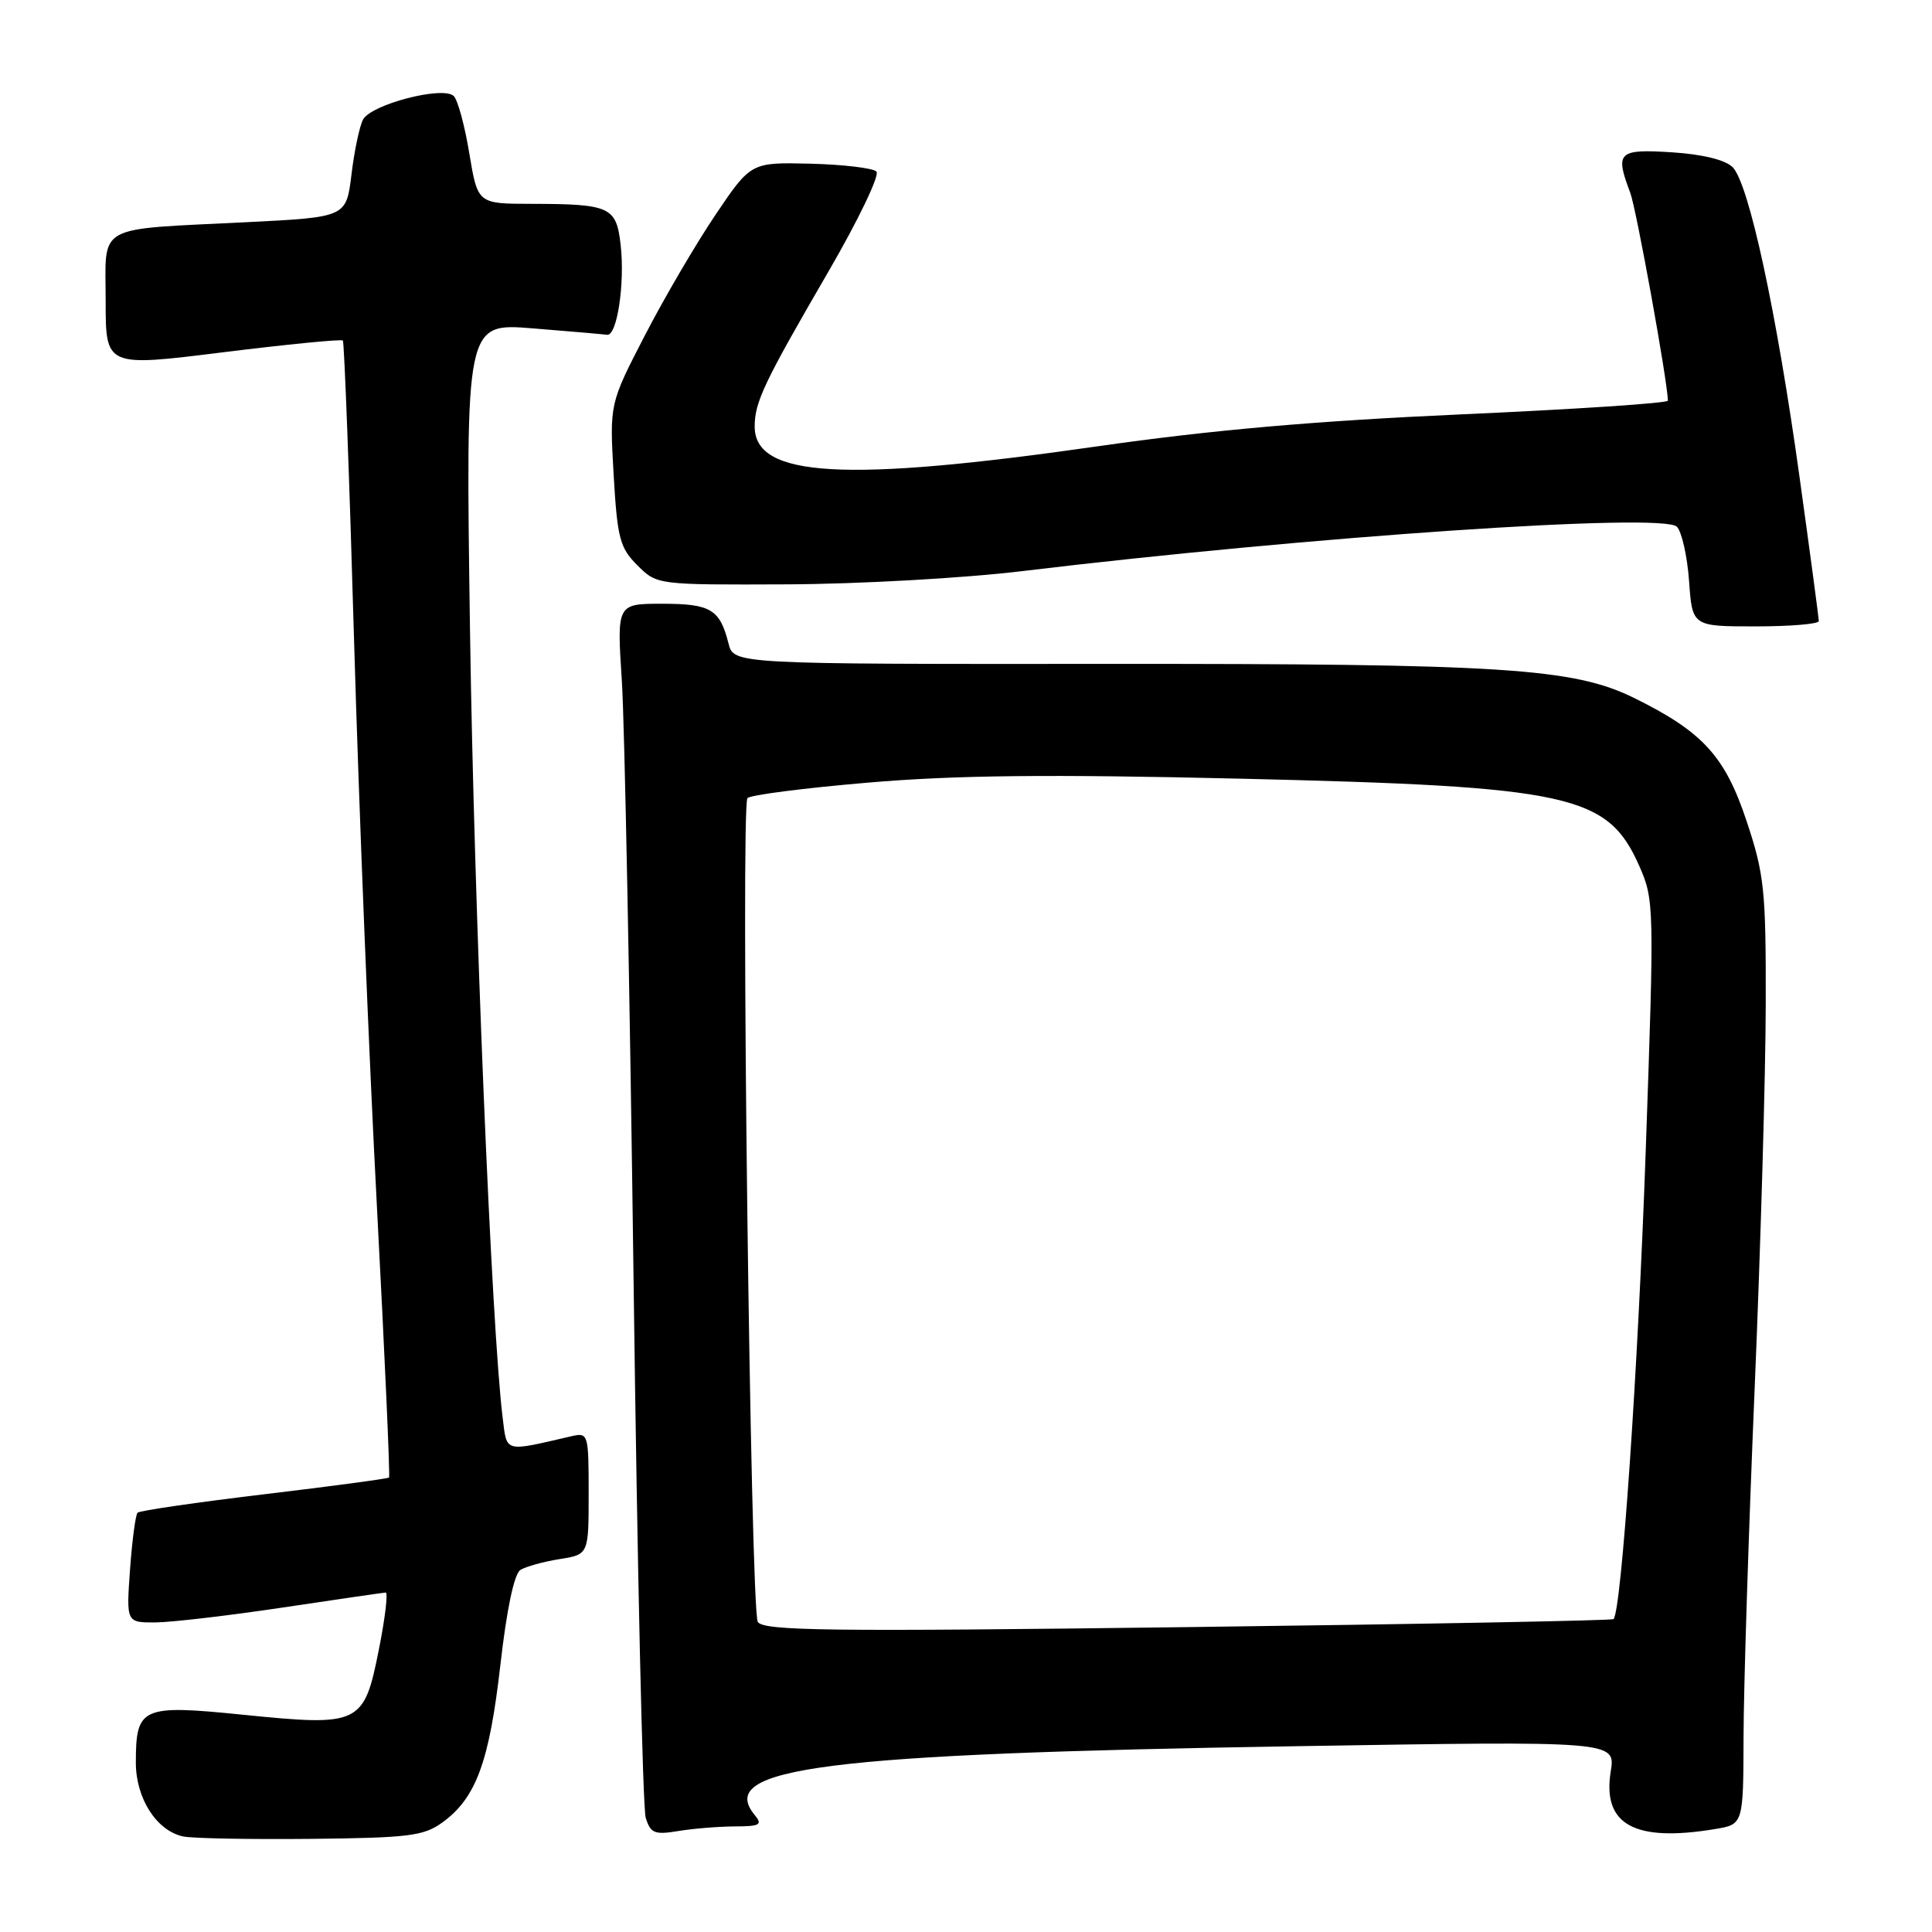 <?xml version="1.0" encoding="UTF-8" standalone="no"?>
<!DOCTYPE svg PUBLIC "-//W3C//DTD SVG 1.1//EN" "http://www.w3.org/Graphics/SVG/1.1/DTD/svg11.dtd" >
<svg xmlns="http://www.w3.org/2000/svg" xmlns:xlink="http://www.w3.org/1999/xlink" version="1.1" viewBox="0 0 256 256">
 <g >
 <path fill="currentColor"
d=" M 58.68 241.44 C 63.09 238.21 64.84 233.42 66.30 220.64 C 67.14 213.23 68.13 208.54 68.96 208.02 C 69.68 207.58 72.01 206.93 74.14 206.59 C 78.00 205.98 78.00 205.98 78.00 197.88 C 78.00 190.00 77.94 189.80 75.75 190.30 C 66.67 192.40 67.19 192.54 66.60 187.81 C 65.13 176.00 62.81 119.95 62.28 83.65 C 61.69 42.79 61.69 42.79 70.59 43.51 C 75.49 43.90 79.92 44.29 80.44 44.36 C 81.76 44.56 82.82 37.57 82.24 32.46 C 81.67 27.40 80.87 27.03 70.40 27.01 C 63.30 27.00 63.30 27.00 62.19 20.35 C 61.59 16.68 60.66 13.26 60.13 12.73 C 58.74 11.34 49.16 13.83 48.10 15.85 C 47.63 16.76 46.94 20.04 46.57 23.14 C 45.88 28.78 45.88 28.78 32.69 29.44 C 12.37 30.46 14.00 29.55 14.00 39.89 C 14.00 48.62 14.00 48.62 29.54 46.68 C 38.09 45.62 45.24 44.92 45.43 45.12 C 45.62 45.33 46.30 63.27 46.92 85.00 C 47.55 106.72 48.91 140.47 49.95 160.00 C 50.98 179.53 51.70 195.62 51.55 195.78 C 51.40 195.93 43.96 196.93 35.00 198.00 C 26.04 199.07 18.50 200.17 18.23 200.44 C 17.96 200.71 17.51 204.09 17.23 207.96 C 16.73 215.00 16.73 215.00 20.62 214.98 C 22.75 214.96 30.35 214.07 37.50 213.00 C 44.65 211.93 50.77 211.04 51.10 211.02 C 51.44 211.01 51.03 214.42 50.20 218.59 C 48.22 228.53 47.71 228.78 32.18 227.21 C 18.74 225.85 18.00 226.19 18.00 233.56 C 18.00 238.30 20.75 242.59 24.27 243.34 C 25.50 243.60 33.11 243.74 41.18 243.66 C 54.29 243.52 56.16 243.28 58.68 241.44 Z  M 97.37 242.01 C 100.69 242.00 101.07 241.79 100.01 240.51 C 94.79 234.22 109.17 232.39 171.79 231.38 C 214.07 230.69 214.07 230.69 213.43 234.73 C 212.30 241.78 216.56 244.13 227.25 242.36 C 231.00 241.74 231.00 241.74 231.03 230.12 C 231.04 223.73 231.70 202.97 232.50 184.00 C 233.30 165.03 233.96 142.08 233.97 133.00 C 234.00 117.90 233.78 115.85 231.42 108.76 C 228.56 100.17 225.60 96.95 216.50 92.47 C 208.48 88.53 199.14 87.93 146.36 87.97 C 97.22 88.00 97.22 88.00 96.53 85.26 C 95.39 80.73 94.17 80.00 87.74 80.00 C 81.73 80.00 81.73 80.00 82.40 90.25 C 82.76 95.89 83.46 131.55 83.95 169.50 C 84.44 207.45 85.16 239.56 85.56 240.86 C 86.20 242.93 86.73 243.14 89.89 242.62 C 91.88 242.29 95.24 242.02 97.37 242.01 Z  M 241.00 82.30 C 241.00 81.91 239.85 73.30 238.44 63.15 C 235.40 41.29 231.73 24.30 229.58 22.15 C 228.60 21.18 225.59 20.44 221.51 20.18 C 214.39 19.73 213.97 20.15 216.02 25.55 C 216.83 27.70 221.00 50.73 221.00 53.09 C 221.00 53.42 208.74 54.23 193.75 54.90 C 174.29 55.77 160.50 56.98 145.50 59.13 C 111.90 63.95 100.00 63.27 100.00 56.52 C 100.00 53.27 101.24 50.67 109.74 36.04 C 113.72 29.19 116.60 23.20 116.13 22.73 C 115.67 22.27 111.73 21.80 107.39 21.69 C 99.50 21.50 99.50 21.50 94.78 28.50 C 92.19 32.35 87.97 39.55 85.42 44.50 C 80.77 53.50 80.77 53.50 81.31 62.91 C 81.80 71.33 82.13 72.59 84.46 74.91 C 87.06 77.50 87.06 77.50 104.28 77.43 C 113.77 77.39 127.78 76.61 135.50 75.67 C 173.59 71.08 220.31 67.91 222.19 69.79 C 222.84 70.44 223.57 73.68 223.81 76.99 C 224.24 83.00 224.24 83.00 232.62 83.00 C 237.23 83.00 241.00 82.68 241.00 82.30 Z  M 100.41 214.91 C 99.45 213.42 98.12 107.02 99.04 105.76 C 99.34 105.35 106.54 104.42 115.04 103.70 C 126.63 102.71 139.01 102.58 164.44 103.18 C 208.16 104.21 213.02 105.28 217.21 114.74 C 219.19 119.22 219.21 120.05 218.07 152.41 C 217.06 181.36 214.85 213.49 213.80 214.54 C 213.60 214.73 188.21 215.21 157.38 215.60 C 109.74 216.21 101.17 216.10 100.41 214.91 Z "/>
</g>
</svg>